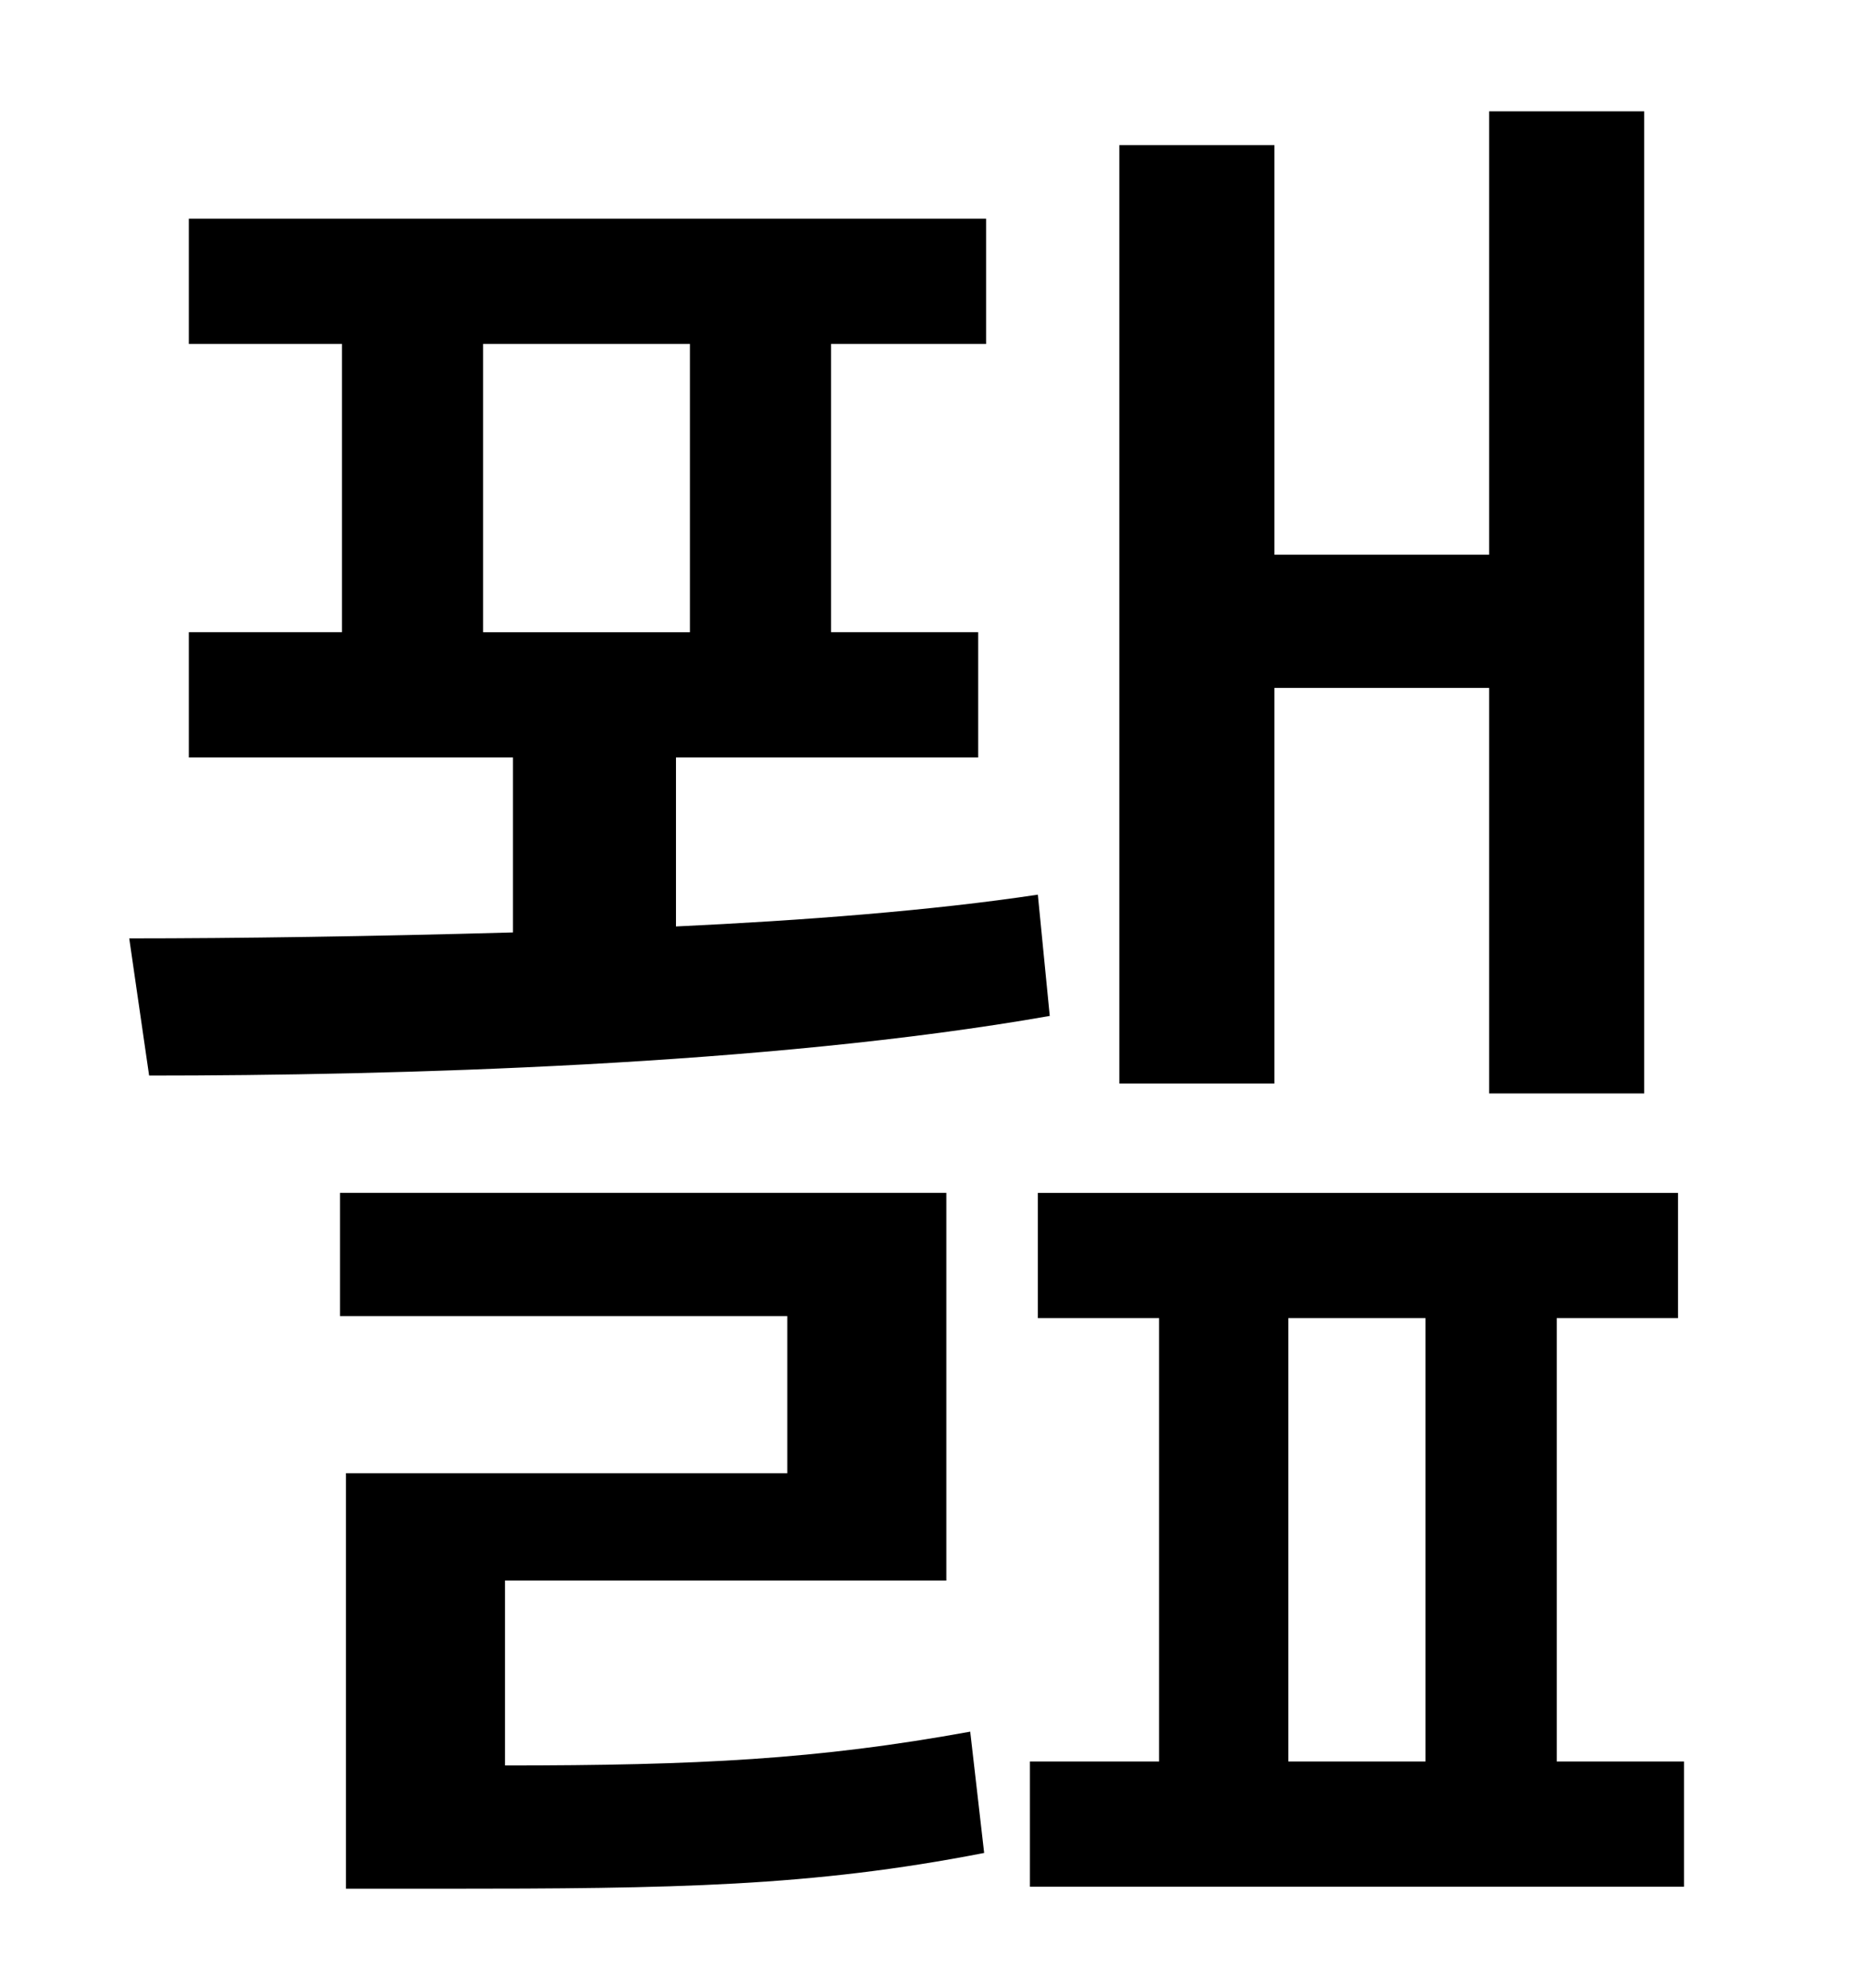 <?xml version="1.0" standalone="no"?>
<!DOCTYPE svg PUBLIC "-//W3C//DTD SVG 1.1//EN" "http://www.w3.org/Graphics/SVG/1.1/DTD/svg11.dtd" >
<svg xmlns="http://www.w3.org/2000/svg" xmlns:xlink="http://www.w3.org/1999/xlink" version="1.1" viewBox="-10 0 930 1000">
   <path fill="currentColor"
d="M631 346v199h-78v-472h78v206h108v-223h78v494h-78v-204h-108zM233 173v145h104v-145h-104zM512 450l6 61c-142 25 -331 30 -453 30l-10 -69c54 0 122 -1 193 -3v-88h-163v-63h77v-145h-77v-63h401v63h-78v145h74v63h-152v85c64 -3 129 -8 182 -16zM244 795v93
c97 0 157 -3 234 -17l7 61c-87 17 -156 18 -273 18h-48v-209h222v-79h-225v-62h305v195h-222zM638 663v223h69v-223h-69zM773 886h64v63h-329v-63h65v-223h-61v-63h322v63h-61v223z" />
</svg>
